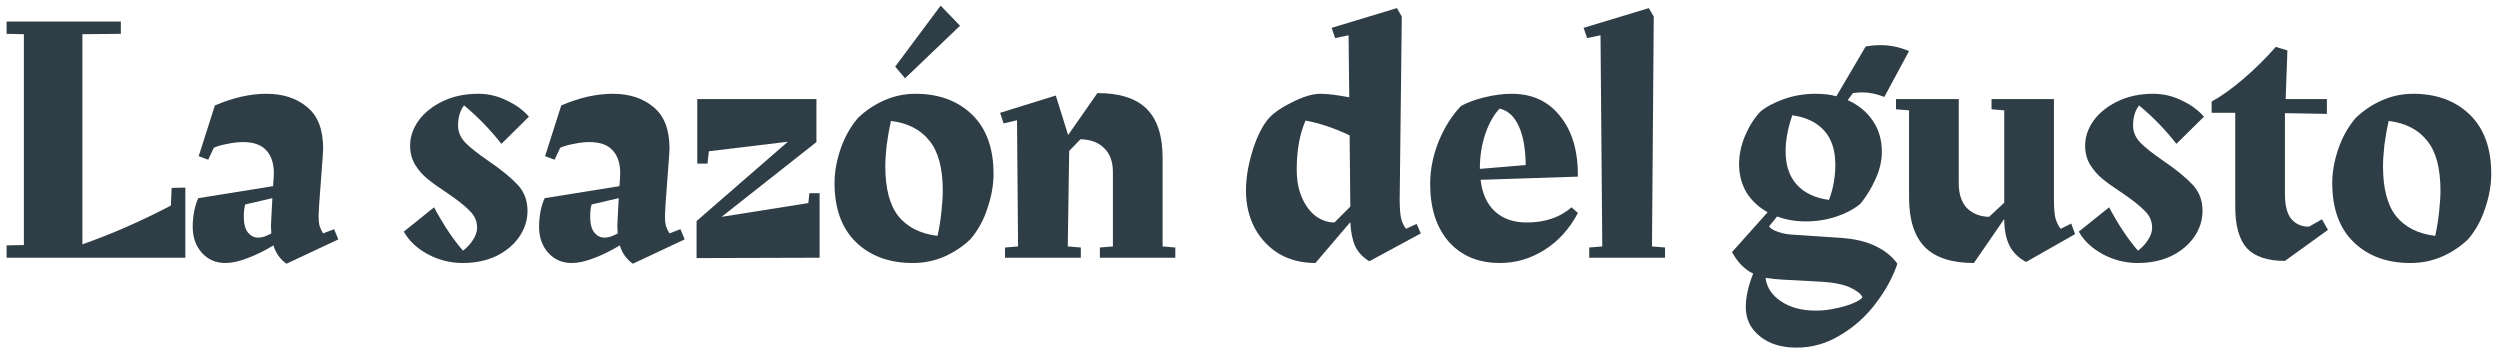 <svg width="234" height="33" viewBox="0 0 234 33" fill="none" xmlns="http://www.w3.org/2000/svg">
<path d="M225.854 8.778C228.054 8.778 229.825 9.427 231.167 10.725C232.509 12.023 233.18 13.871 233.18 16.269C233.18 17.303 232.993 18.37 232.619 19.47C232.267 20.57 231.739 21.538 231.035 22.374C230.331 23.056 229.506 23.606 228.56 24.024C227.636 24.42 226.657 24.618 225.623 24.618C223.423 24.618 221.652 23.969 220.31 22.671C218.968 21.373 218.297 19.525 218.297 17.127C218.297 16.115 218.484 15.059 218.858 13.959C219.232 12.859 219.771 11.891 220.475 11.055C221.179 10.373 221.993 9.823 222.917 9.405C223.863 8.987 224.842 8.778 225.854 8.778ZM223.049 15.543C223.049 17.633 223.456 19.195 224.27 20.229C225.106 21.263 226.327 21.879 227.933 22.077C228.087 21.417 228.208 20.68 228.296 19.866C228.384 19.052 228.428 18.381 228.428 17.853C228.428 15.741 228.01 14.179 227.174 13.167C226.36 12.133 225.161 11.517 223.577 11.319C223.423 12.001 223.291 12.749 223.181 13.563C223.093 14.377 223.049 15.037 223.049 15.543Z" fill="#2F3E46"/>
<path d="M217.897 21.516L213.871 24.42C212.243 24.42 211.055 24.024 210.307 23.232C209.581 22.418 209.218 21.12 209.218 19.338V10.56H207.007V9.504C207.931 8.998 208.932 8.283 210.01 7.359C211.11 6.413 212.111 5.423 213.013 4.389L214.102 4.719L213.937 9.273H217.798V10.659L213.871 10.593V18.183C213.871 19.239 214.069 20.009 214.465 20.493C214.883 20.977 215.433 21.219 216.115 21.219L217.336 20.526L217.897 21.516Z" fill="#2F3E46"/>
<path d="M199.656 11.748C199.656 12.342 199.887 12.881 200.349 13.365C200.833 13.849 201.559 14.421 202.527 15.081C203.715 15.895 204.617 16.632 205.233 17.292C205.849 17.952 206.157 18.766 206.157 19.734C206.157 20.592 205.904 21.395 205.398 22.143C204.892 22.891 204.177 23.496 203.253 23.958C202.329 24.398 201.273 24.618 200.085 24.618C198.941 24.618 197.852 24.343 196.818 23.793C195.806 23.243 195.058 22.539 194.574 21.681L197.412 19.404C198.292 21.054 199.194 22.407 200.118 23.463C200.492 23.177 200.8 22.847 201.042 22.473C201.306 22.077 201.438 21.692 201.438 21.318C201.438 20.702 201.207 20.174 200.745 19.734C200.305 19.272 199.612 18.722 198.666 18.084C197.896 17.578 197.28 17.138 196.818 16.764C196.356 16.39 195.96 15.939 195.63 15.411C195.322 14.883 195.168 14.289 195.168 13.629C195.168 12.815 195.432 12.034 195.96 11.286C196.51 10.538 197.269 9.933 198.237 9.471C199.205 9.009 200.305 8.778 201.537 8.778C202.483 8.778 203.374 8.987 204.21 9.405C205.068 9.801 205.761 10.307 206.289 10.923L203.715 13.464C202.659 12.122 201.493 10.923 200.217 9.867C199.843 10.351 199.656 10.978 199.656 11.748ZM198.567 24.123H198.6H198.567Z" fill="#2F3E46"/>
<path d="M194.229 21.912L189.642 24.519C188.938 24.145 188.421 23.639 188.091 23.001C187.761 22.341 187.596 21.505 187.596 20.493L184.758 24.618C182.69 24.618 181.161 24.123 180.171 23.133C179.181 22.121 178.686 20.57 178.686 18.48V10.329L177.465 10.23V9.273H183.339V17.16C183.339 18.15 183.592 18.92 184.098 19.47C184.626 19.998 185.319 20.273 186.177 20.295L187.596 18.975V10.329L186.408 10.23V9.273H192.249V18.579C192.249 19.393 192.293 19.998 192.381 20.394C192.491 20.79 192.656 21.131 192.876 21.417L193.866 20.922L194.229 21.912Z" fill="#2F3E46"/>
<path d="M172.413 22.275C173.645 22.363 174.69 22.616 175.548 23.034C176.428 23.452 177.11 24.002 177.594 24.684C177.176 25.938 176.505 27.17 175.581 28.38C174.679 29.59 173.579 30.58 172.281 31.35C171.005 32.142 169.63 32.538 168.156 32.538C166.726 32.538 165.571 32.175 164.691 31.449C163.833 30.745 163.404 29.843 163.404 28.743C163.404 27.819 163.635 26.774 164.097 25.608C163.305 25.234 162.645 24.563 162.117 23.595L165.45 19.866C164.614 19.404 163.954 18.788 163.47 18.018C163.008 17.226 162.777 16.346 162.777 15.378C162.777 14.476 162.964 13.585 163.338 12.705C163.712 11.825 164.185 11.077 164.757 10.461C165.307 9.999 166.044 9.603 166.968 9.273C167.914 8.943 168.904 8.778 169.938 8.778C170.686 8.778 171.335 8.855 171.885 9.009L174.624 4.356C175.064 4.268 175.526 4.224 176.01 4.224C176.934 4.224 177.825 4.411 178.683 4.785L176.373 9.075C175.669 8.789 174.976 8.646 174.294 8.646C174.074 8.646 173.788 8.668 173.436 8.712L172.941 9.372C173.931 9.812 174.712 10.45 175.284 11.286C175.856 12.122 176.142 13.09 176.142 14.19C176.142 15.048 175.944 15.906 175.548 16.764C175.174 17.6 174.712 18.359 174.162 19.041C173.612 19.525 172.864 19.932 171.918 20.262C170.994 20.57 170.026 20.724 169.014 20.724C168.046 20.724 167.155 20.57 166.341 20.262L165.582 21.186C165.714 21.384 166 21.56 166.44 21.714C166.88 21.868 167.408 21.956 168.024 21.978L172.413 22.275ZM171.786 15.411C171.786 14.047 171.434 12.98 170.73 12.21C170.026 11.44 169.036 10.967 167.76 10.791C167.342 12.001 167.133 13.123 167.133 14.157C167.133 15.477 167.485 16.522 168.189 17.292C168.893 18.062 169.894 18.535 171.192 18.711C171.588 17.677 171.786 16.577 171.786 15.411ZM169.971 29.073C170.631 29.073 171.28 28.996 171.918 28.842C172.556 28.71 173.095 28.545 173.535 28.347C173.975 28.149 174.239 27.973 174.327 27.819C174.195 27.511 173.799 27.203 173.139 26.895C172.501 26.609 171.599 26.433 170.433 26.367L166.77 26.169C166.352 26.147 165.846 26.092 165.252 26.004C165.362 26.884 165.835 27.61 166.671 28.182C167.529 28.776 168.629 29.073 169.971 29.073Z" fill="#2F3E46"/>
<path d="M148.752 23.166L149.973 23.067L149.808 3.3L148.554 3.564L148.224 2.607L154.329 0.759L154.791 1.551L154.626 23.067L155.847 23.166V24.123H148.752V23.166Z" fill="#2F3E46"/>
<path d="M141.487 8.778C143.423 8.778 144.941 9.482 146.041 10.89C147.163 12.276 147.713 14.157 147.691 16.533L138.583 16.83C138.737 18.128 139.188 19.118 139.936 19.8C140.684 20.482 141.674 20.823 142.906 20.823C144.622 20.823 146.019 20.35 147.097 19.404L147.691 19.932C146.921 21.406 145.876 22.561 144.556 23.397C143.258 24.211 141.872 24.618 140.398 24.618C138.396 24.618 136.801 23.958 135.613 22.638C134.447 21.296 133.864 19.492 133.864 17.226C133.864 15.884 134.128 14.553 134.656 13.233C135.206 11.913 135.899 10.813 136.735 9.933C137.307 9.603 138.044 9.328 138.946 9.108C139.848 8.888 140.695 8.778 141.487 8.778ZM142.807 15.444C142.785 13.904 142.565 12.683 142.147 11.781C141.729 10.879 141.135 10.34 140.365 10.164C139.815 10.736 139.364 11.539 139.012 12.573C138.682 13.585 138.517 14.63 138.517 15.708V15.807L142.807 15.444Z" fill="#2F3E46"/>
<path d="M132.99 21.846L128.172 24.453C127.578 24.101 127.138 23.639 126.852 23.067C126.588 22.473 126.434 21.714 126.39 20.79L123.123 24.618C121.847 24.618 120.714 24.332 119.724 23.76C118.756 23.166 117.997 22.363 117.447 21.351C116.897 20.317 116.622 19.151 116.622 17.853C116.622 16.731 116.809 15.543 117.183 14.289C117.557 13.035 118.008 12.056 118.536 11.352C118.954 10.758 119.713 10.186 120.813 9.636C121.913 9.064 122.837 8.778 123.585 8.778C124.245 8.778 125.147 8.888 126.291 9.108L126.225 3.3L124.971 3.564L124.641 2.607L130.746 0.759L131.208 1.551L131.01 18.645C131.01 19.437 131.054 20.031 131.142 20.427C131.23 20.801 131.384 21.131 131.604 21.417L132.594 20.955L132.99 21.846ZM121.374 15.873C121.374 16.885 121.539 17.765 121.869 18.513C122.199 19.261 122.628 19.833 123.156 20.229C123.706 20.625 124.289 20.823 124.905 20.823L126.39 19.338L126.324 12.672C124.894 11.99 123.519 11.528 122.199 11.286C121.649 12.54 121.374 14.069 121.374 15.873Z" fill="#2F3E46"/>
<path d="M110.009 23.166V24.123H102.947V23.166L104.168 23.067V16.104C104.168 15.136 103.893 14.388 103.343 13.86C102.815 13.332 102.078 13.057 101.132 13.035L100.076 14.124L99.944 23.067L101.165 23.166V24.123H94.07V23.166L95.291 23.067L95.192 11.253L93.938 11.55L93.608 10.56L98.822 8.943L99.977 12.639L102.716 8.712C104.806 8.712 106.346 9.207 107.336 10.197C108.326 11.187 108.821 12.716 108.821 14.784V23.067L110.009 23.166Z" fill="#2F3E46"/>
<path d="M85.669 8.778C87.869 8.778 89.64 9.427 90.982 10.725C92.324 12.023 92.995 13.871 92.995 16.269C92.995 17.303 92.808 18.37 92.434 19.47C92.082 20.57 91.554 21.538 90.85 22.374C90.146 23.056 89.321 23.606 88.375 24.024C87.451 24.42 86.472 24.618 85.438 24.618C83.238 24.618 81.467 23.969 80.125 22.671C78.783 21.373 78.112 19.525 78.112 17.127C78.112 16.115 78.299 15.059 78.673 13.959C79.047 12.859 79.586 11.891 80.29 11.055C80.994 10.373 81.808 9.823 82.732 9.405C83.678 8.987 84.657 8.778 85.669 8.778ZM82.864 15.543C82.864 17.633 83.271 19.195 84.085 20.229C84.921 21.263 86.142 21.879 87.748 22.077C87.902 21.417 88.023 20.68 88.111 19.866C88.199 19.052 88.243 18.381 88.243 17.853C88.243 15.741 87.825 14.179 86.989 13.167C86.175 12.133 84.976 11.517 83.392 11.319C83.238 12.001 83.106 12.749 82.996 13.563C82.908 14.377 82.864 15.037 82.864 15.543ZM83.788 6.237L88.045 0.528L89.86 2.409L84.712 7.326L83.788 6.237Z" fill="#2F3E46"/>
<path d="M65.198 20.691L73.745 13.266L66.353 14.157L66.221 15.312H65.264V9.273H76.418V13.299L67.541 20.295L75.659 19.008L75.758 18.084H76.715V24.123L65.198 24.156V20.691Z" fill="#2F3E46"/>
<path d="M64.085 22.407L59.234 24.684C58.64 24.266 58.233 23.694 58.013 22.968C57.221 23.452 56.418 23.848 55.604 24.156C54.812 24.464 54.119 24.618 53.525 24.618C52.623 24.618 51.886 24.299 51.314 23.661C50.742 23.023 50.456 22.209 50.456 21.219C50.456 20.779 50.5 20.306 50.588 19.8C50.698 19.272 50.83 18.854 50.984 18.546L57.98 17.424L58.046 16.467C58.09 15.477 57.881 14.707 57.419 14.157C56.957 13.585 56.209 13.299 55.175 13.299C54.713 13.299 54.229 13.354 53.723 13.464C53.217 13.552 52.788 13.673 52.436 13.827L51.908 14.949L51.017 14.619L52.535 9.867C54.229 9.141 55.835 8.778 57.353 8.778C58.915 8.778 60.191 9.196 61.181 10.032C62.171 10.846 62.666 12.133 62.666 13.893L62.633 14.553L62.303 19.008L62.237 20.196C62.237 20.592 62.27 20.911 62.336 21.153C62.402 21.373 62.512 21.604 62.666 21.846L63.689 21.45L64.085 22.407ZM56.594 22.242C56.946 22.242 57.353 22.11 57.815 21.846L57.782 21.153L57.815 20.427L57.914 18.546L55.373 19.14C55.285 19.426 55.241 19.811 55.241 20.295C55.241 20.955 55.373 21.45 55.637 21.78C55.901 22.088 56.22 22.242 56.594 22.242Z" fill="#2F3E46"/>
<path d="M42.874 11.748C42.874 12.342 43.105 12.881 43.567 13.365C44.051 13.849 44.777 14.421 45.745 15.081C46.933 15.895 47.835 16.632 48.451 17.292C49.067 17.952 49.375 18.766 49.375 19.734C49.375 20.592 49.122 21.395 48.616 22.143C48.11 22.891 47.395 23.496 46.471 23.958C45.547 24.398 44.491 24.618 43.303 24.618C42.159 24.618 41.07 24.343 40.036 23.793C39.024 23.243 38.276 22.539 37.792 21.681L40.63 19.404C41.51 21.054 42.412 22.407 43.336 23.463C43.71 23.177 44.018 22.847 44.26 22.473C44.524 22.077 44.656 21.692 44.656 21.318C44.656 20.702 44.425 20.174 43.963 19.734C43.523 19.272 42.83 18.722 41.884 18.084C41.114 17.578 40.498 17.138 40.036 16.764C39.574 16.39 39.178 15.939 38.848 15.411C38.54 14.883 38.386 14.289 38.386 13.629C38.386 12.815 38.65 12.034 39.178 11.286C39.728 10.538 40.487 9.933 41.455 9.471C42.423 9.009 43.523 8.778 44.755 8.778C45.701 8.778 46.592 8.987 47.428 9.405C48.286 9.801 48.979 10.307 49.507 10.923L46.933 13.464C45.877 12.122 44.711 10.923 43.435 9.867C43.061 10.351 42.874 10.978 42.874 11.748ZM41.785 24.123H41.818H41.785Z" fill="#2F3E46"/>
<path d="M31.665 22.407L26.814 24.684C26.22 24.266 25.813 23.694 25.593 22.968C24.801 23.452 23.998 23.848 23.184 24.156C22.392 24.464 21.699 24.618 21.105 24.618C20.203 24.618 19.466 24.299 18.894 23.661C18.322 23.023 18.036 22.209 18.036 21.219C18.036 20.779 18.08 20.306 18.168 19.8C18.278 19.272 18.41 18.854 18.564 18.546L25.56 17.424L25.626 16.467C25.67 15.477 25.461 14.707 24.999 14.157C24.537 13.585 23.789 13.299 22.755 13.299C22.293 13.299 21.809 13.354 21.303 13.464C20.797 13.552 20.368 13.673 20.016 13.827L19.488 14.949L18.597 14.619L20.115 9.867C21.809 9.141 23.415 8.778 24.933 8.778C26.495 8.778 27.771 9.196 28.761 10.032C29.751 10.846 30.246 12.133 30.246 13.893L30.213 14.553L29.883 19.008L29.817 20.196C29.817 20.592 29.85 20.911 29.916 21.153C29.982 21.373 30.092 21.604 30.246 21.846L31.269 21.45L31.665 22.407ZM24.174 22.242C24.526 22.242 24.933 22.11 25.395 21.846L25.362 21.153L25.395 20.427L25.494 18.546L22.953 19.14C22.865 19.426 22.821 19.811 22.821 20.295C22.821 20.955 22.953 21.45 23.217 21.78C23.481 22.088 23.8 22.242 24.174 22.242Z" fill="#2F3E46"/>
<path d="M17.349 17.556V24.123H0.618V22.968L2.235 22.935V3.201L0.618 3.168V2.013H11.31V3.168L7.713 3.201V22.869C10.463 21.901 13.224 20.691 15.996 19.239L16.062 17.589L17.349 17.556Z" fill="#2F3E46"/>
</svg>
